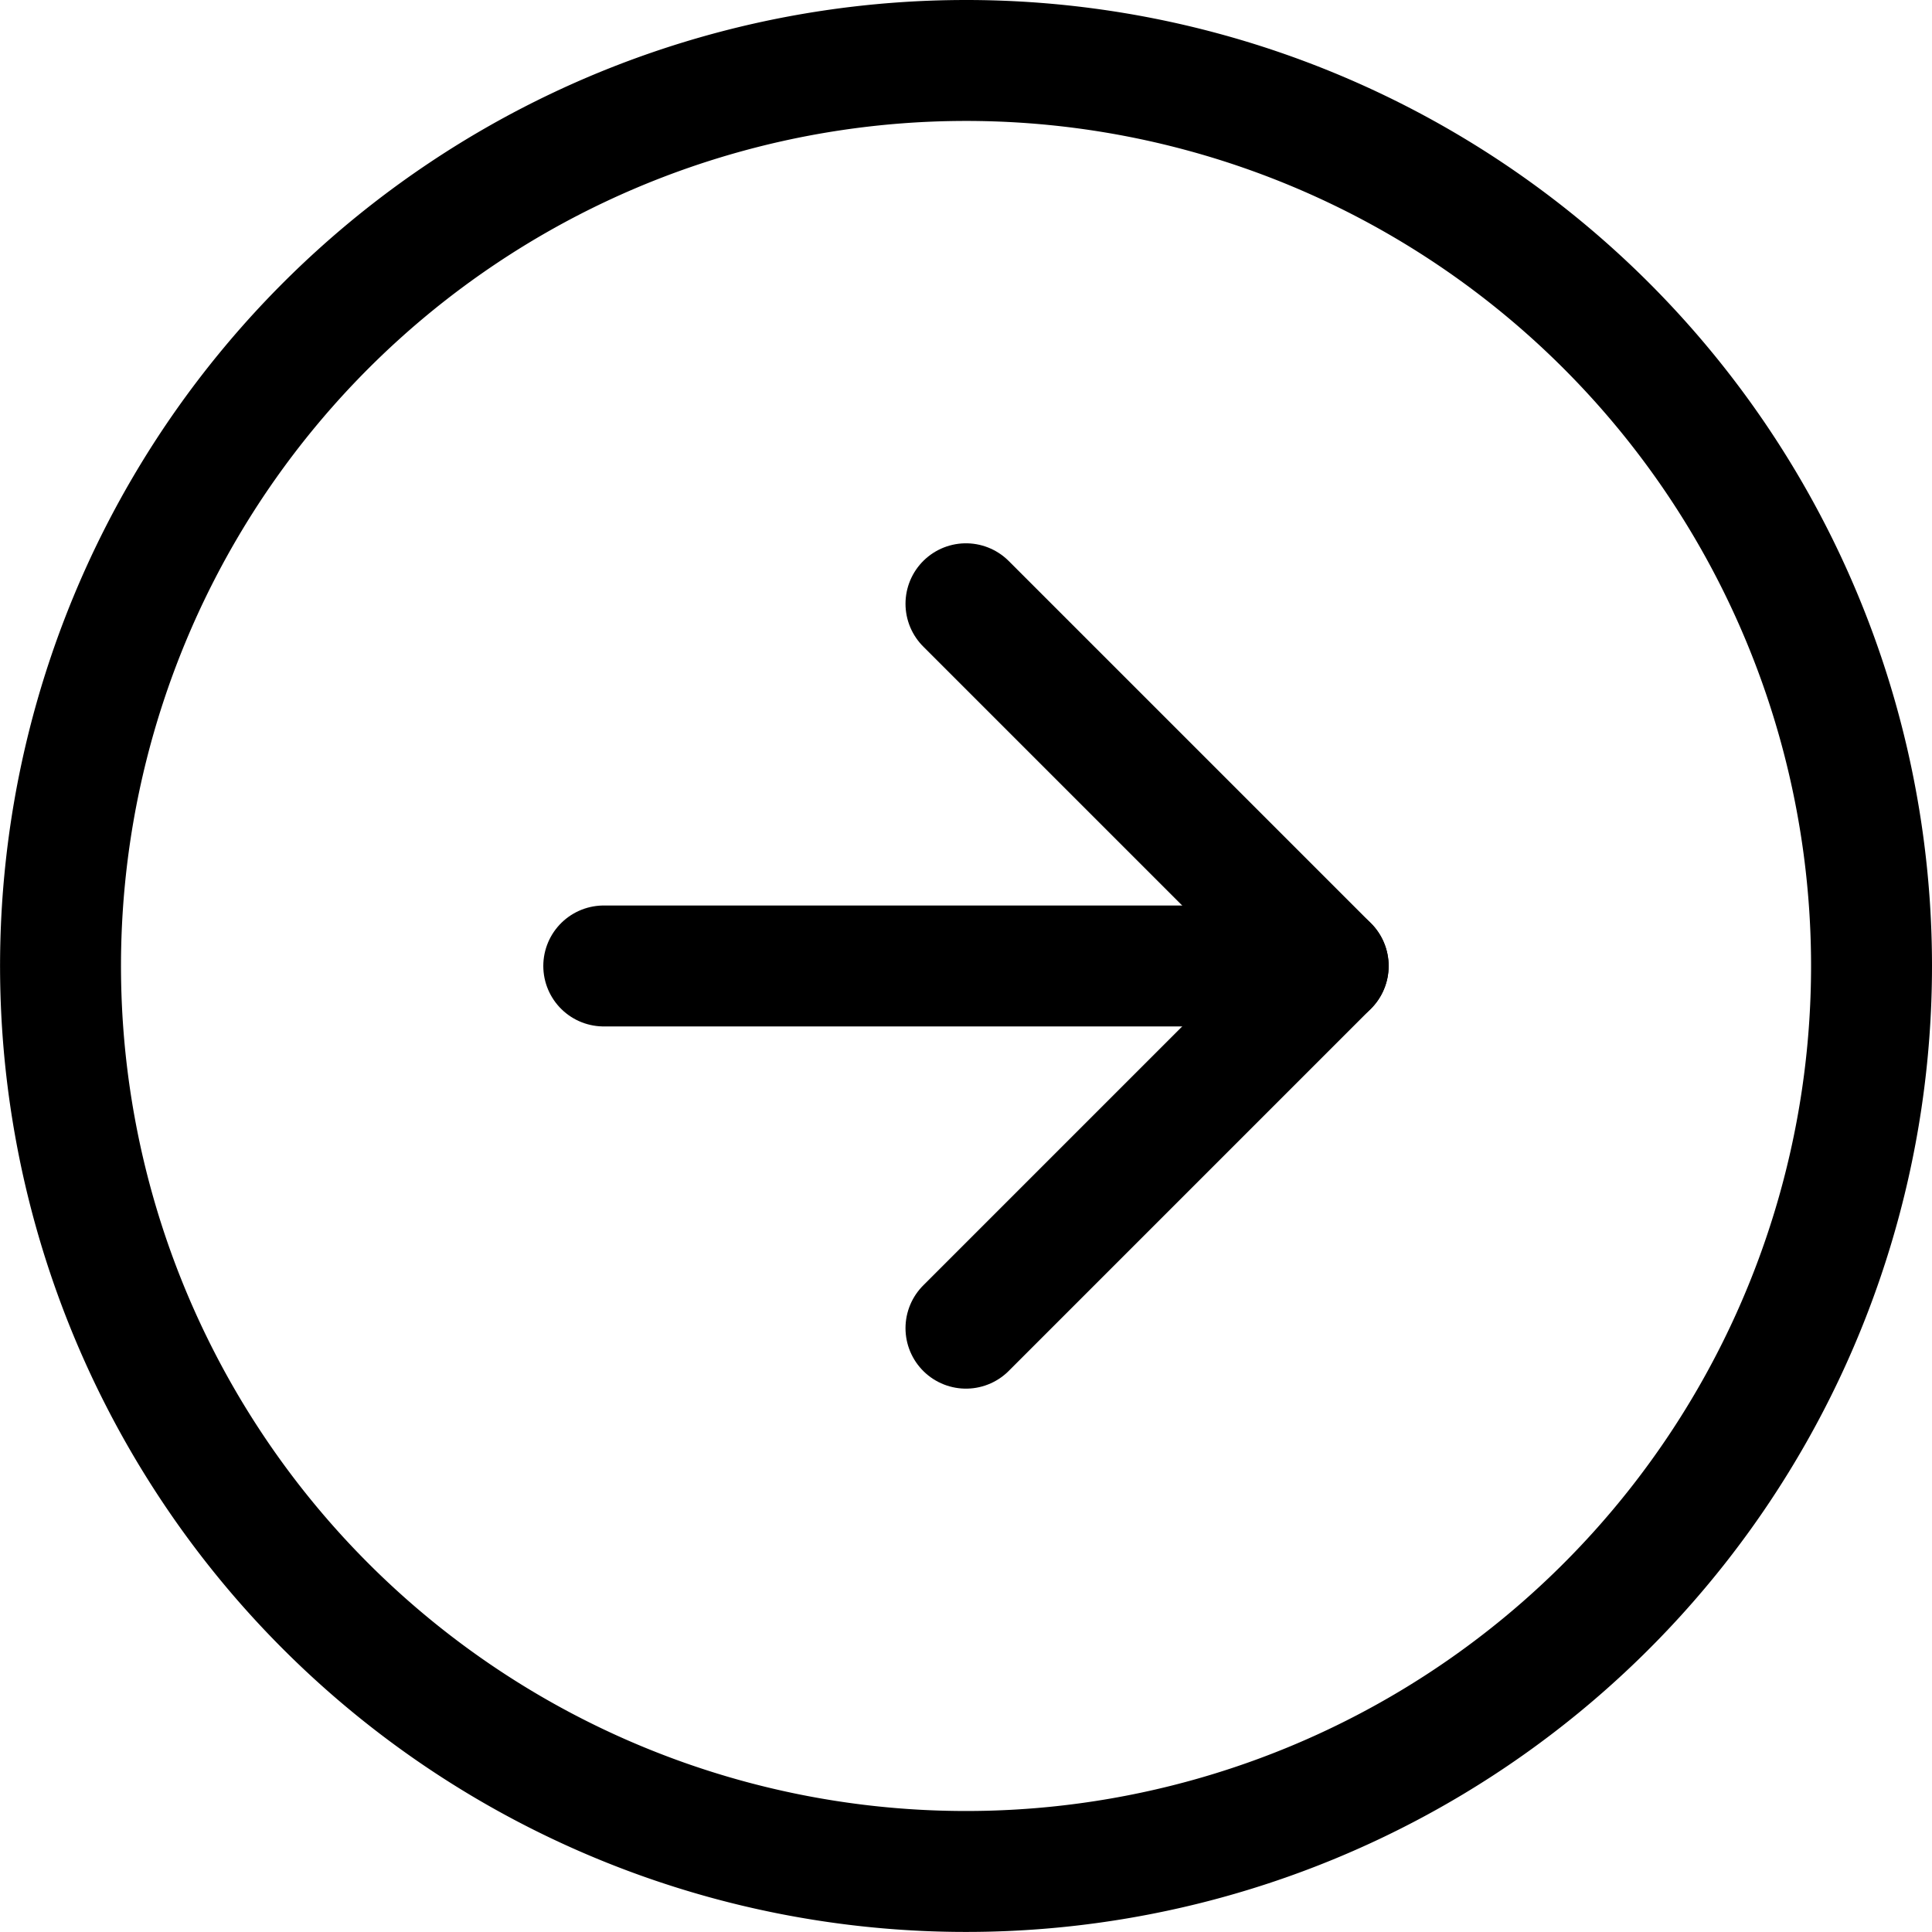 <svg xmlns="http://www.w3.org/2000/svg" width="31.951" height="31.951" viewBox="0 0 31.951 31.951">
  <g id="Icon_feather-arrow-right-circle" data-name="Icon feather-arrow-right-circle" transform="translate(1 1)">
    <path id="Path_40657" data-name="Path 40657" d="M32.951,17.975A14.975,14.975,0,1,1,17.975,3,14.975,14.975,0,0,1,32.951,17.975Z" transform="translate(-3 -3)" fill="none" stroke="#000" stroke-linecap="round" stroke-linejoin="round" stroke-width="2"/>
    <path id="Path_40658" data-name="Path 40658" d="M18,23.98l5.99-5.99L18,12" transform="translate(-3.025 -3.015)" fill="none" stroke="#000" stroke-linecap="round" stroke-linejoin="round" stroke-width="2"/>
    <path id="Path_40659" data-name="Path 40659" d="M12,18H23.98" transform="translate(-3.015 -3.025)" fill="none" stroke="#000" stroke-linecap="round" stroke-linejoin="round" stroke-width="2"/>
  </g>
</svg>
